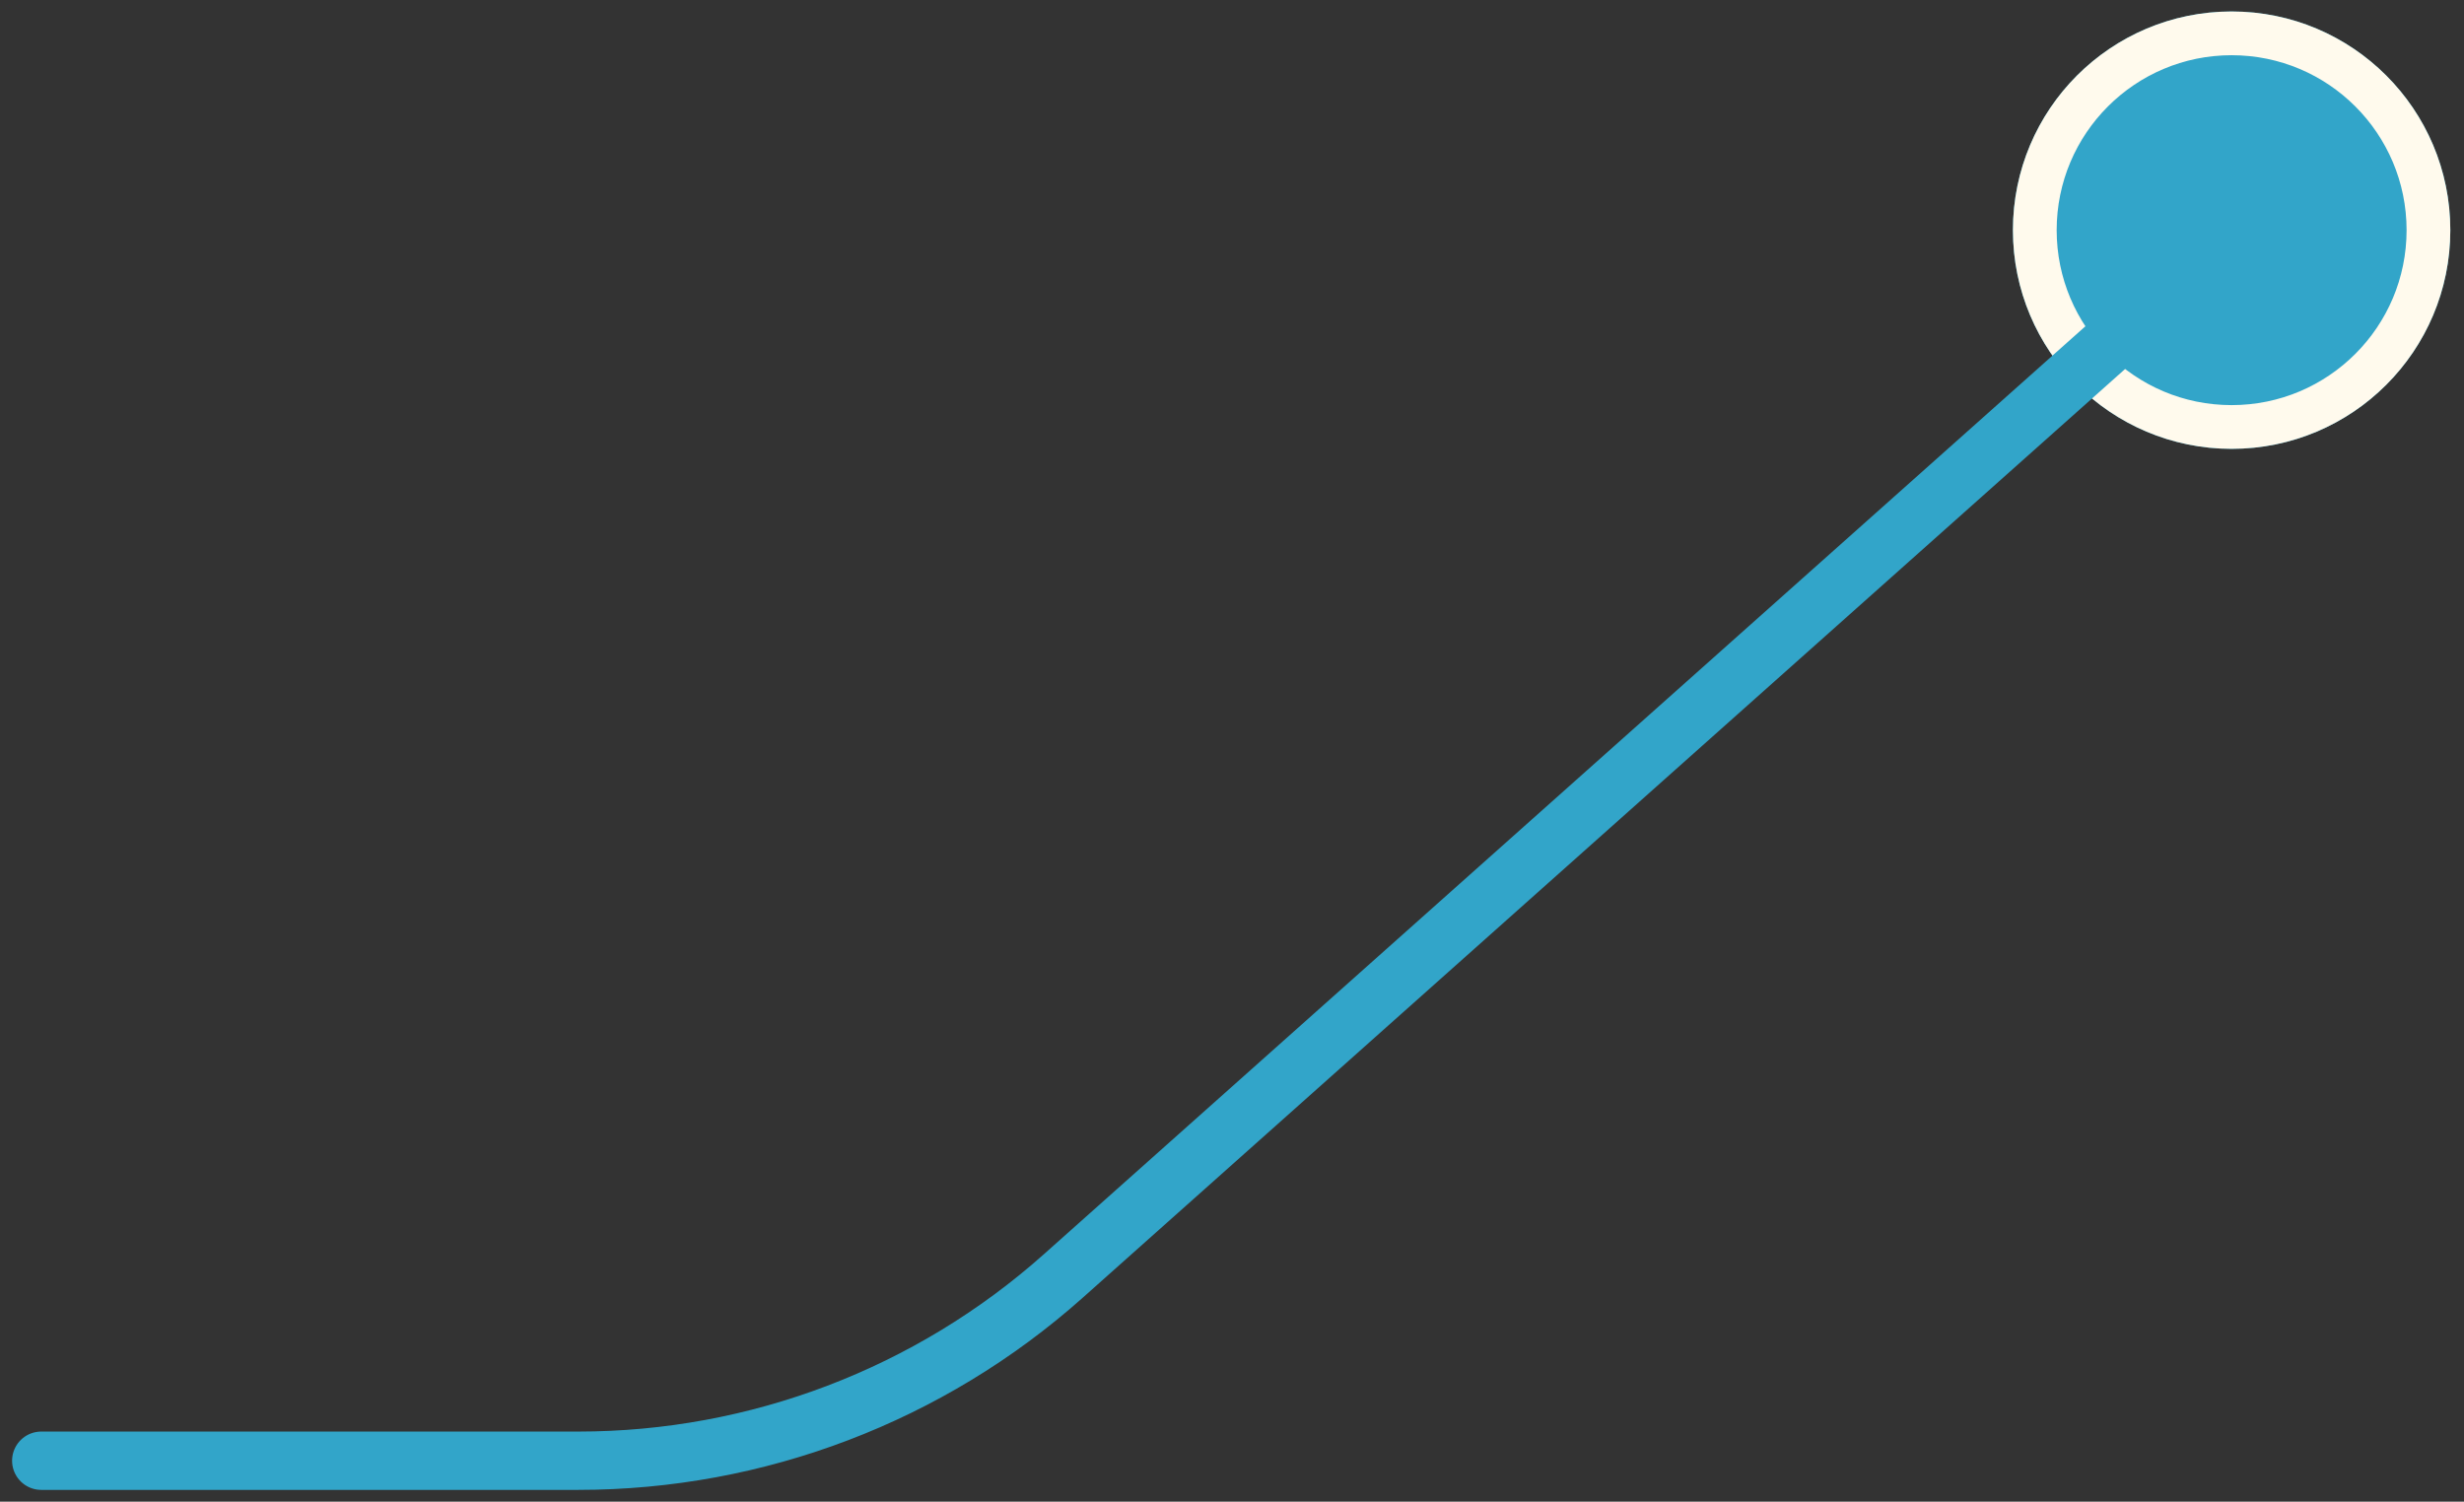 <svg width="169" height="103" viewBox="0 0 169 103" version="1.1" xmlns="http://www.w3.org/2000/svg" xmlns:xlink="http://www.w3.org/1999/xlink">
<rect x="0" y="0" width="169" height="103" fill="#333333" stroke="none"/>
<g id="Canvas" fill="none">
<g id="leader">
<g id="Ellipse">
<circle cx="15" cy="15" r="15" transform="translate(168.062 30.787) scale(-1)" fill="#32A5C9"/>
<circle cx="15" cy="15" r="13.5" stroke-width="3" transform="translate(168.062 30.787) scale(-1)" stroke="#FFFAED"/>
</g>
<g id="Vector">
<path d="M 0 84.405L 80.513 12.668C 89.671 4.509 101.509 0 113.775 0L 150.609 0" stroke-width="4" stroke-linecap="round" transform="translate(153.438 100.191) scale(-1)" stroke="#32A5C9"/>
</g>
</g>
</g>
</svg>


